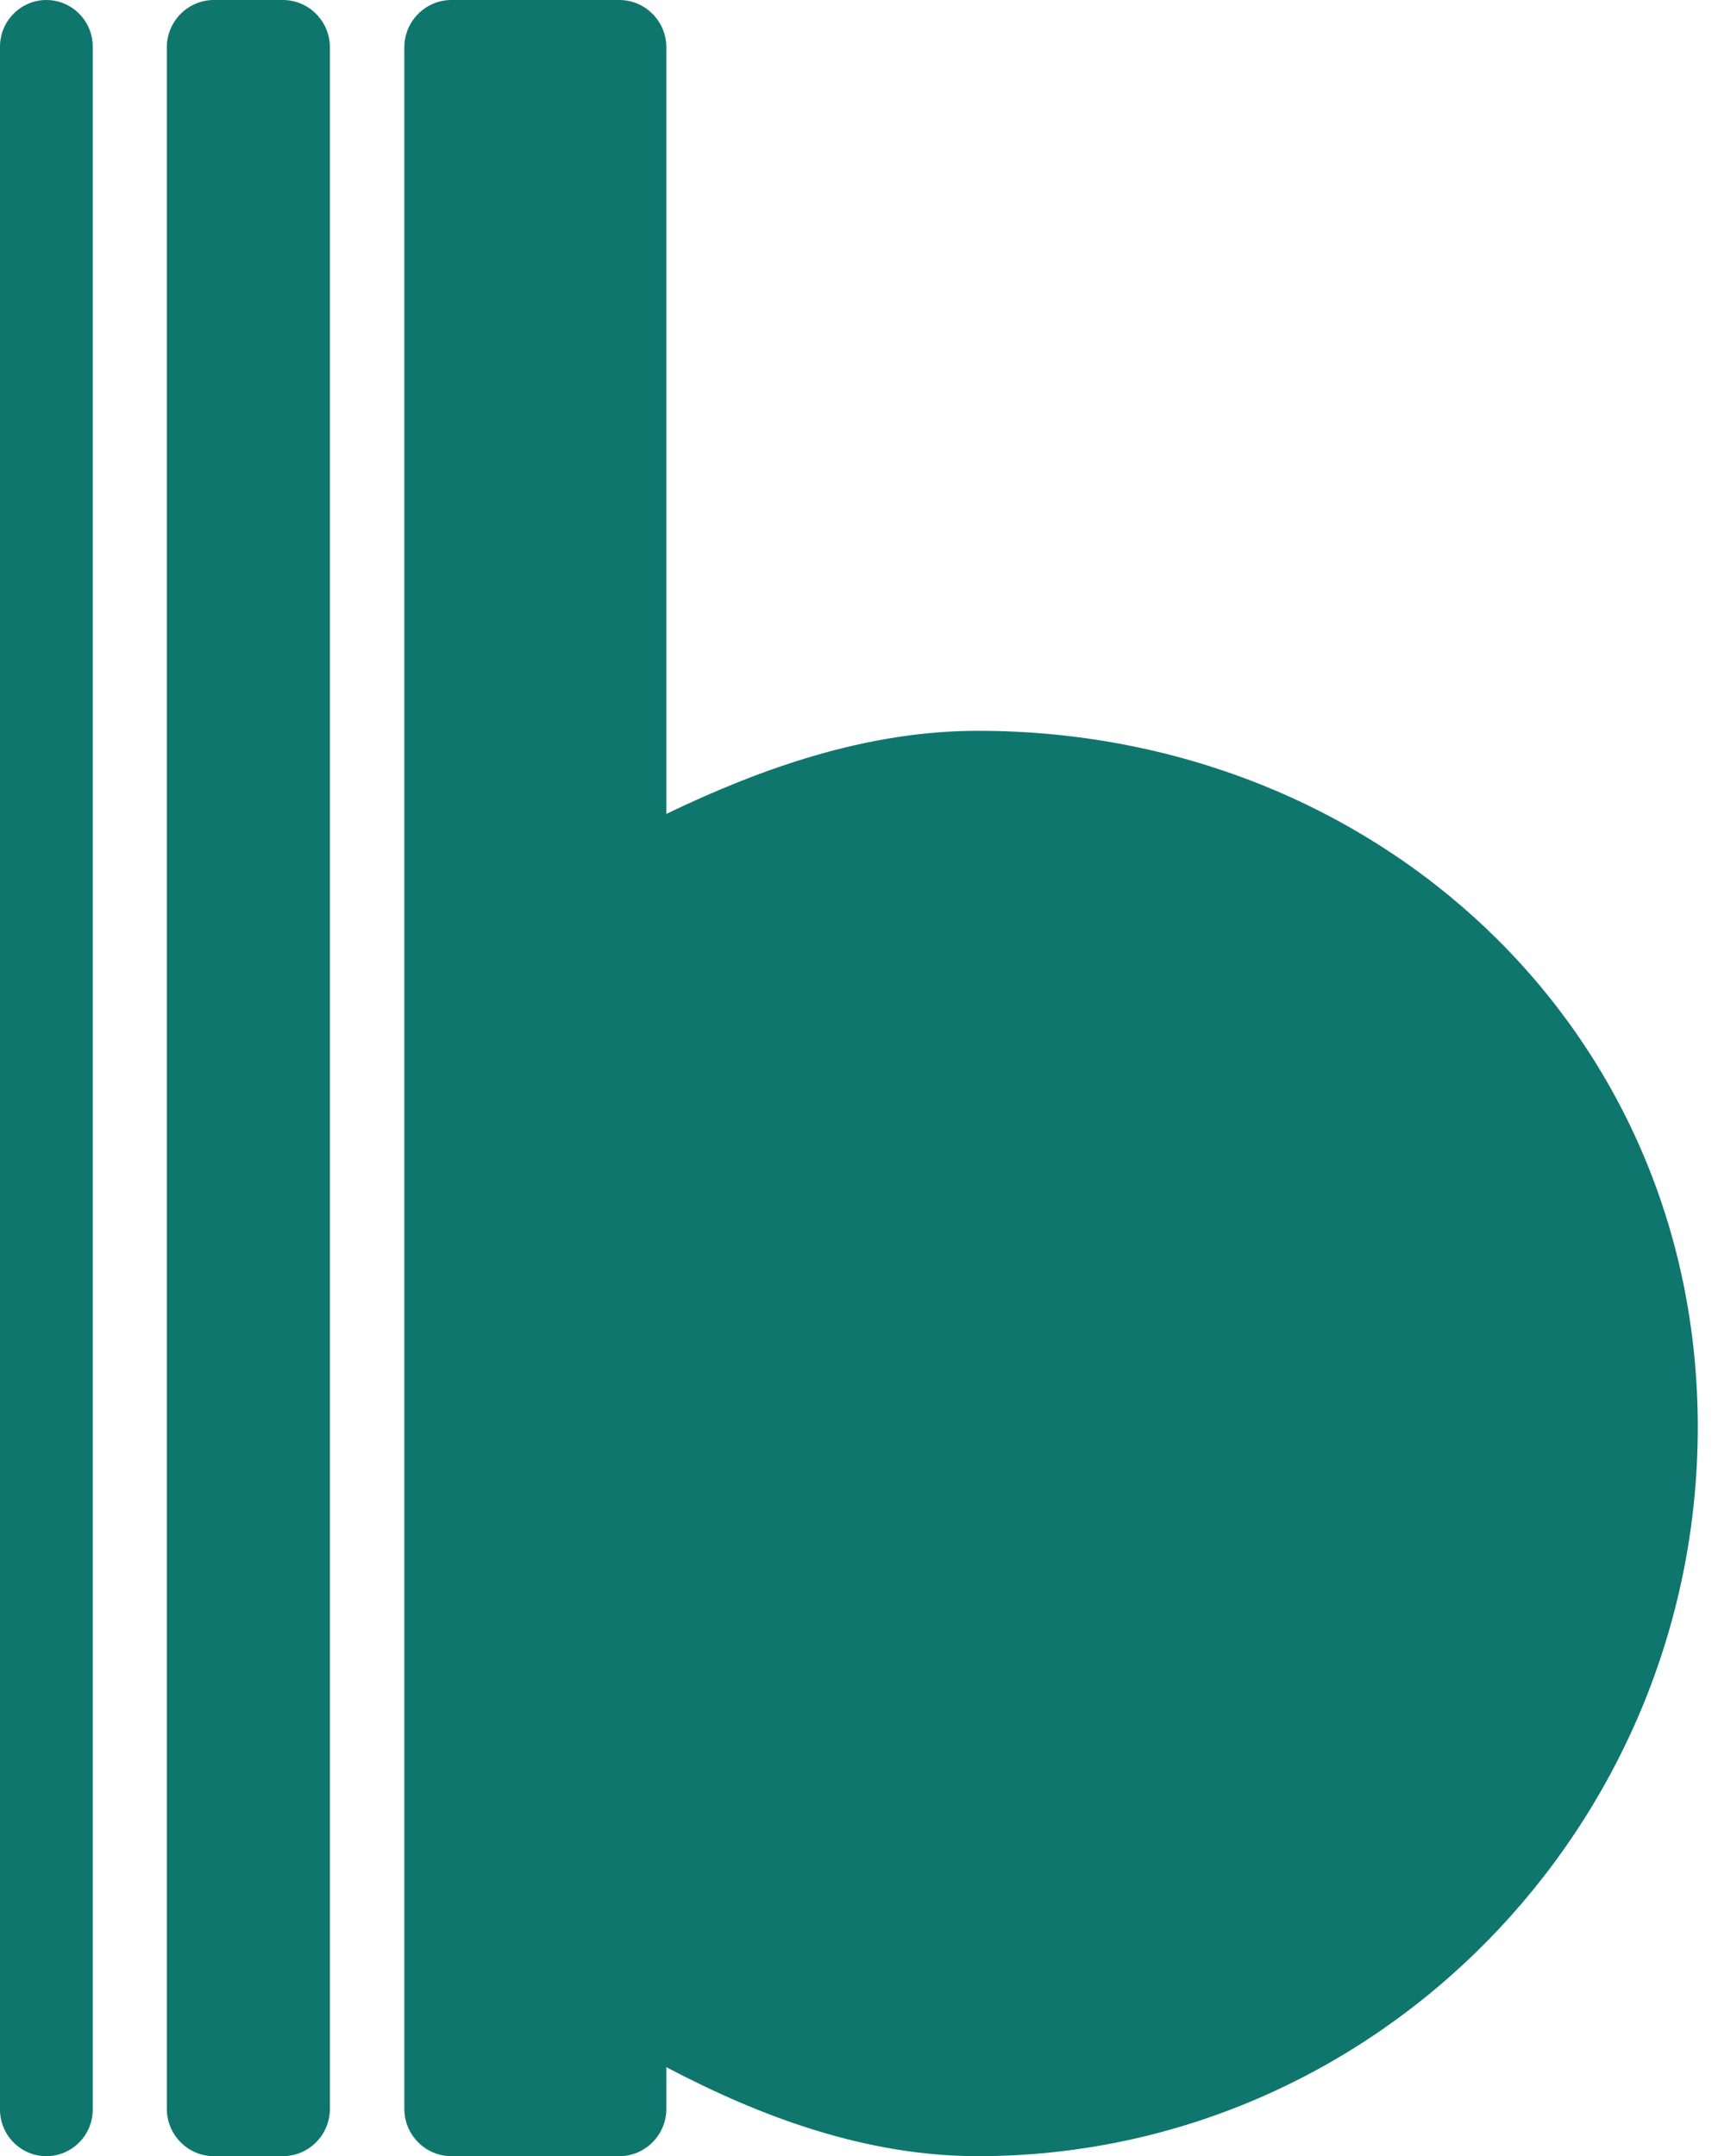 <svg width="51" height="64" viewBox="0 0 51 64" fill="none" xmlns="http://www.w3.org/2000/svg">
<path d="M1.377 64C0.619 64 0 63.378 0 62.617V1.383C0 0.622 0.619 0 1.377 0C2.134 0 2.753 0.622 2.753 1.383V62.619C2.753 63.378 2.134 64 1.377 64Z" fill="#0F766E"/>
<path d="M8.397 64H6.349C5.581 64 4.953 63.369 4.953 62.598V1.402C4.953 0.631 5.581 0 6.349 0H8.397C9.165 0 9.793 0.631 9.793 1.402V62.598C9.793 63.369 9.165 64 8.397 64Z" fill="#0F766E"/>
<path d="M29.028 21.692C25.715 21.692 22.58 22.812 19.781 24.158V1.402C19.781 0.631 19.153 0 18.386 0H13.399C12.632 0 12.003 0.631 12.003 1.402V62.598C12.003 63.369 12.632 64 13.399 64H18.386C19.153 64 19.781 63.369 19.781 62.598V61.358C22.58 62.835 25.715 64 29.028 64C40.831 64 50.4 54.214 50.4 42.36C50.4 30.506 40.833 21.692 29.028 21.692Z" fill="#0F766E"/>
</svg>
